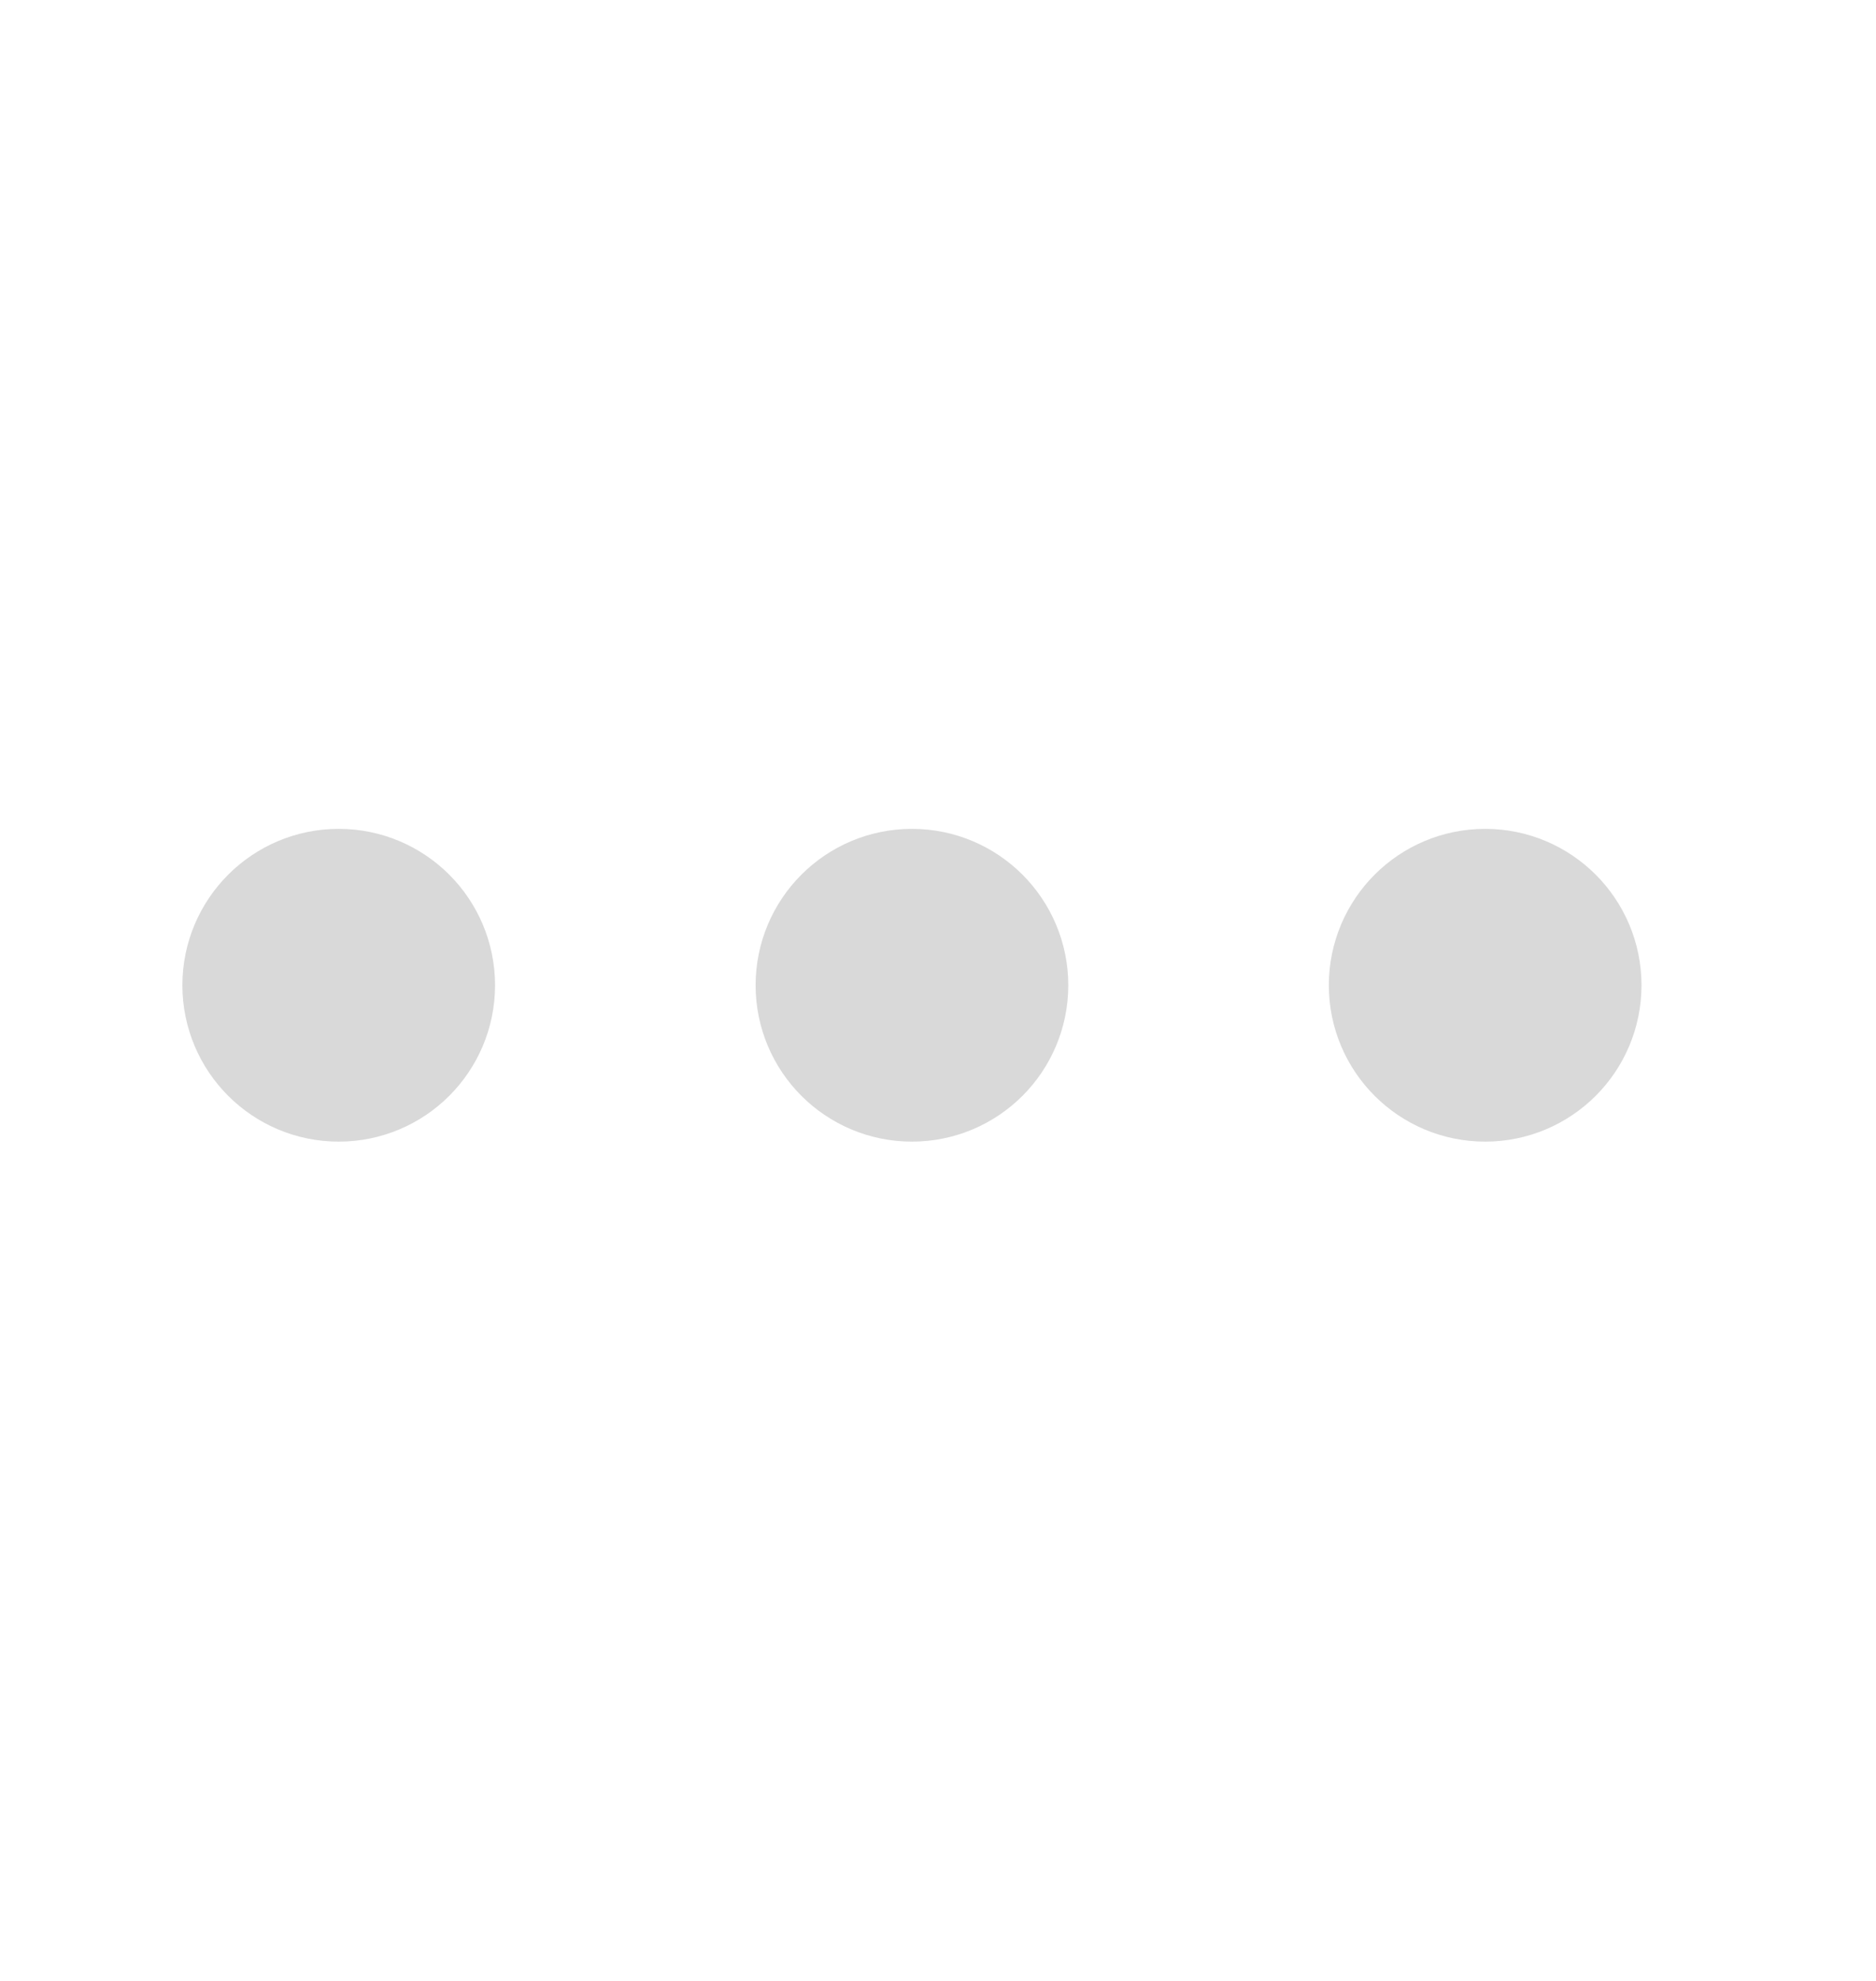 <svg width="36" height="38" viewBox="0 0 36 38" fill="none" xmlns="http://www.w3.org/2000/svg">
<path d="M6.5 20.4C7.328 20.4 8 19.729 8 18.9C8 18.072 7.328 17.4 6.5 17.4C5.672 17.4 5 18.072 5 18.9C5 19.729 5.672 20.4 6.5 20.4Z" stroke="#D9D9D9" stroke-width="3" stroke-linecap="round" stroke-linejoin="round"/>
<path d="M17.5 20.4C18.328 20.4 19 19.729 19 18.9C19 18.072 18.328 17.4 17.5 17.4C16.672 17.4 16 18.072 16 18.9C16 19.729 16.672 20.4 17.5 20.4Z" stroke="#D9D9D9" stroke-width="3" stroke-linecap="round" stroke-linejoin="round"/>
<path d="M28.5 20.4C29.328 20.4 30 19.729 30 18.9C30 18.072 29.328 17.4 28.5 17.4C27.672 17.4 27 18.072 27 18.9C27 19.729 27.672 20.4 28.5 20.4Z" stroke="#D9D9D9" stroke-width="3" stroke-linecap="round" stroke-linejoin="round"/>
</svg>
